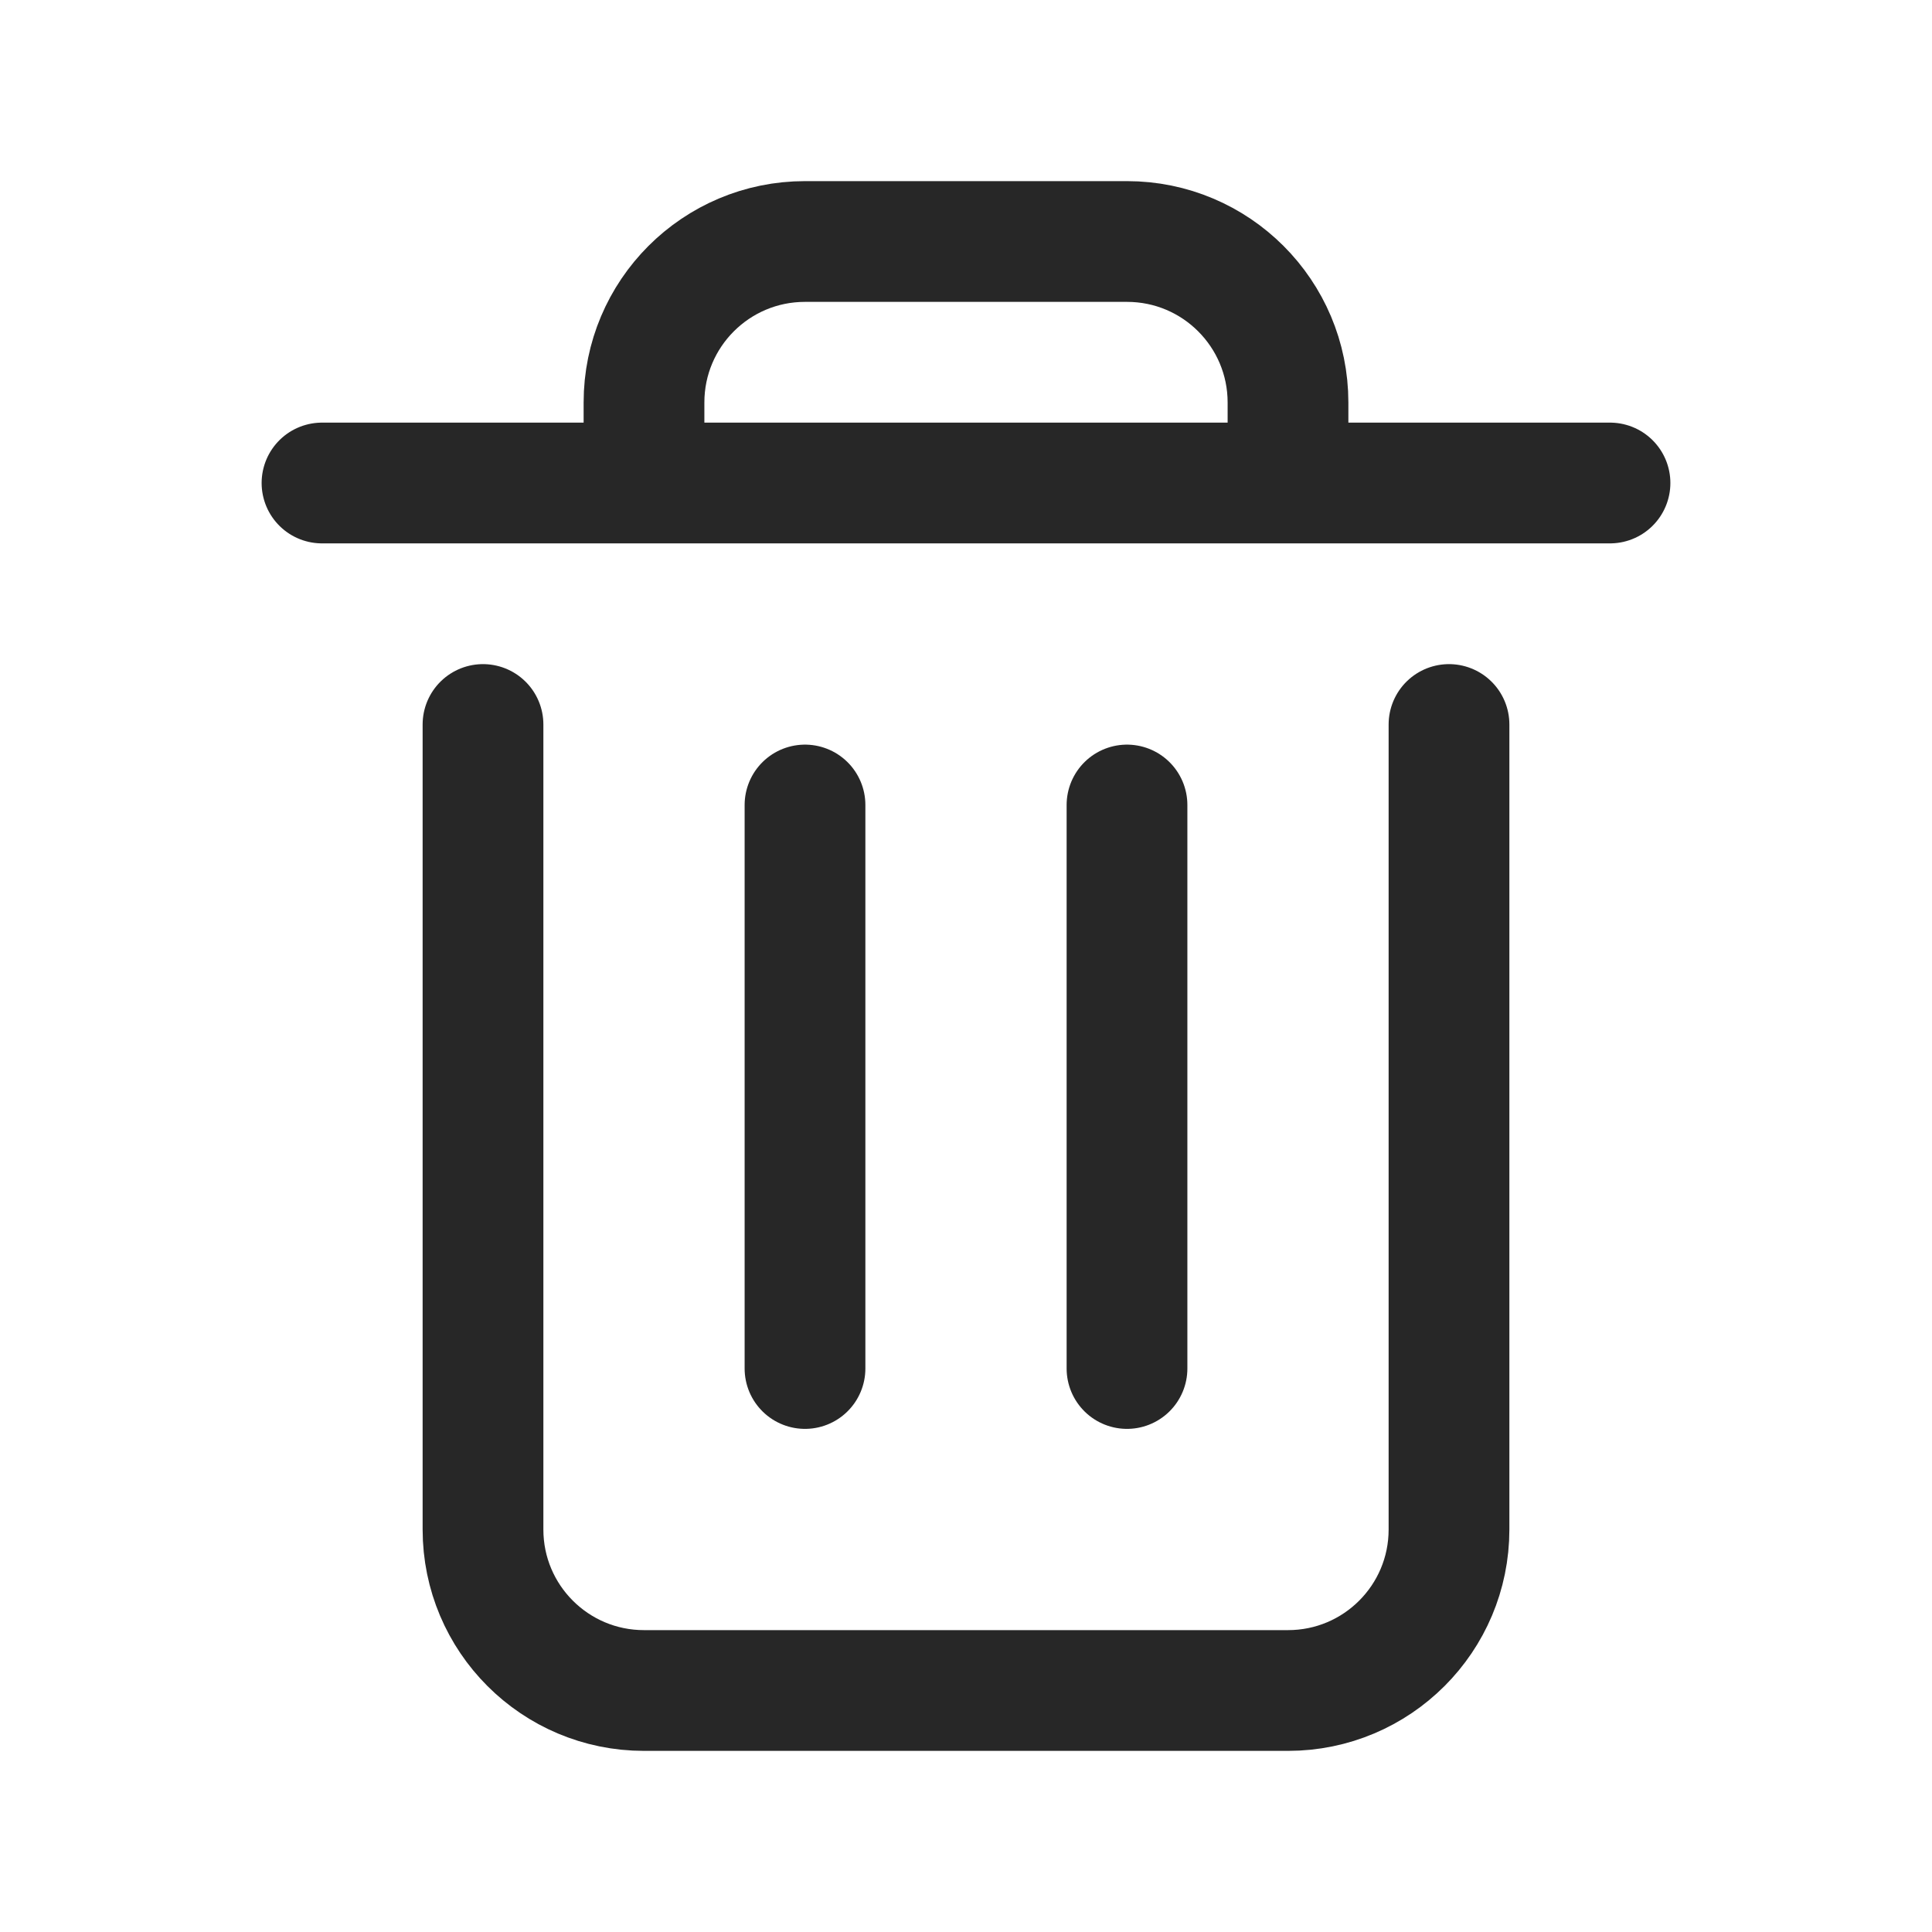 <svg width="24" height="24" viewBox="0 0 24 24" fill="none" xmlns="http://www.w3.org/2000/svg">
<path d="M6 9V19C6 20.105 6.895 21 8 21H16C17.105 21 18 20.105 18 19V9M14 10V17M10 10V17M4 6H8M8 6H16M8 6V5C8 3.895 8.895 3 10 3H14C15.105 3 16 3.895 16 5V6M16 6H20" stroke="#272727" stroke-width="1.5" stroke-linecap="round" stroke-linejoin="round"/>
</svg>
